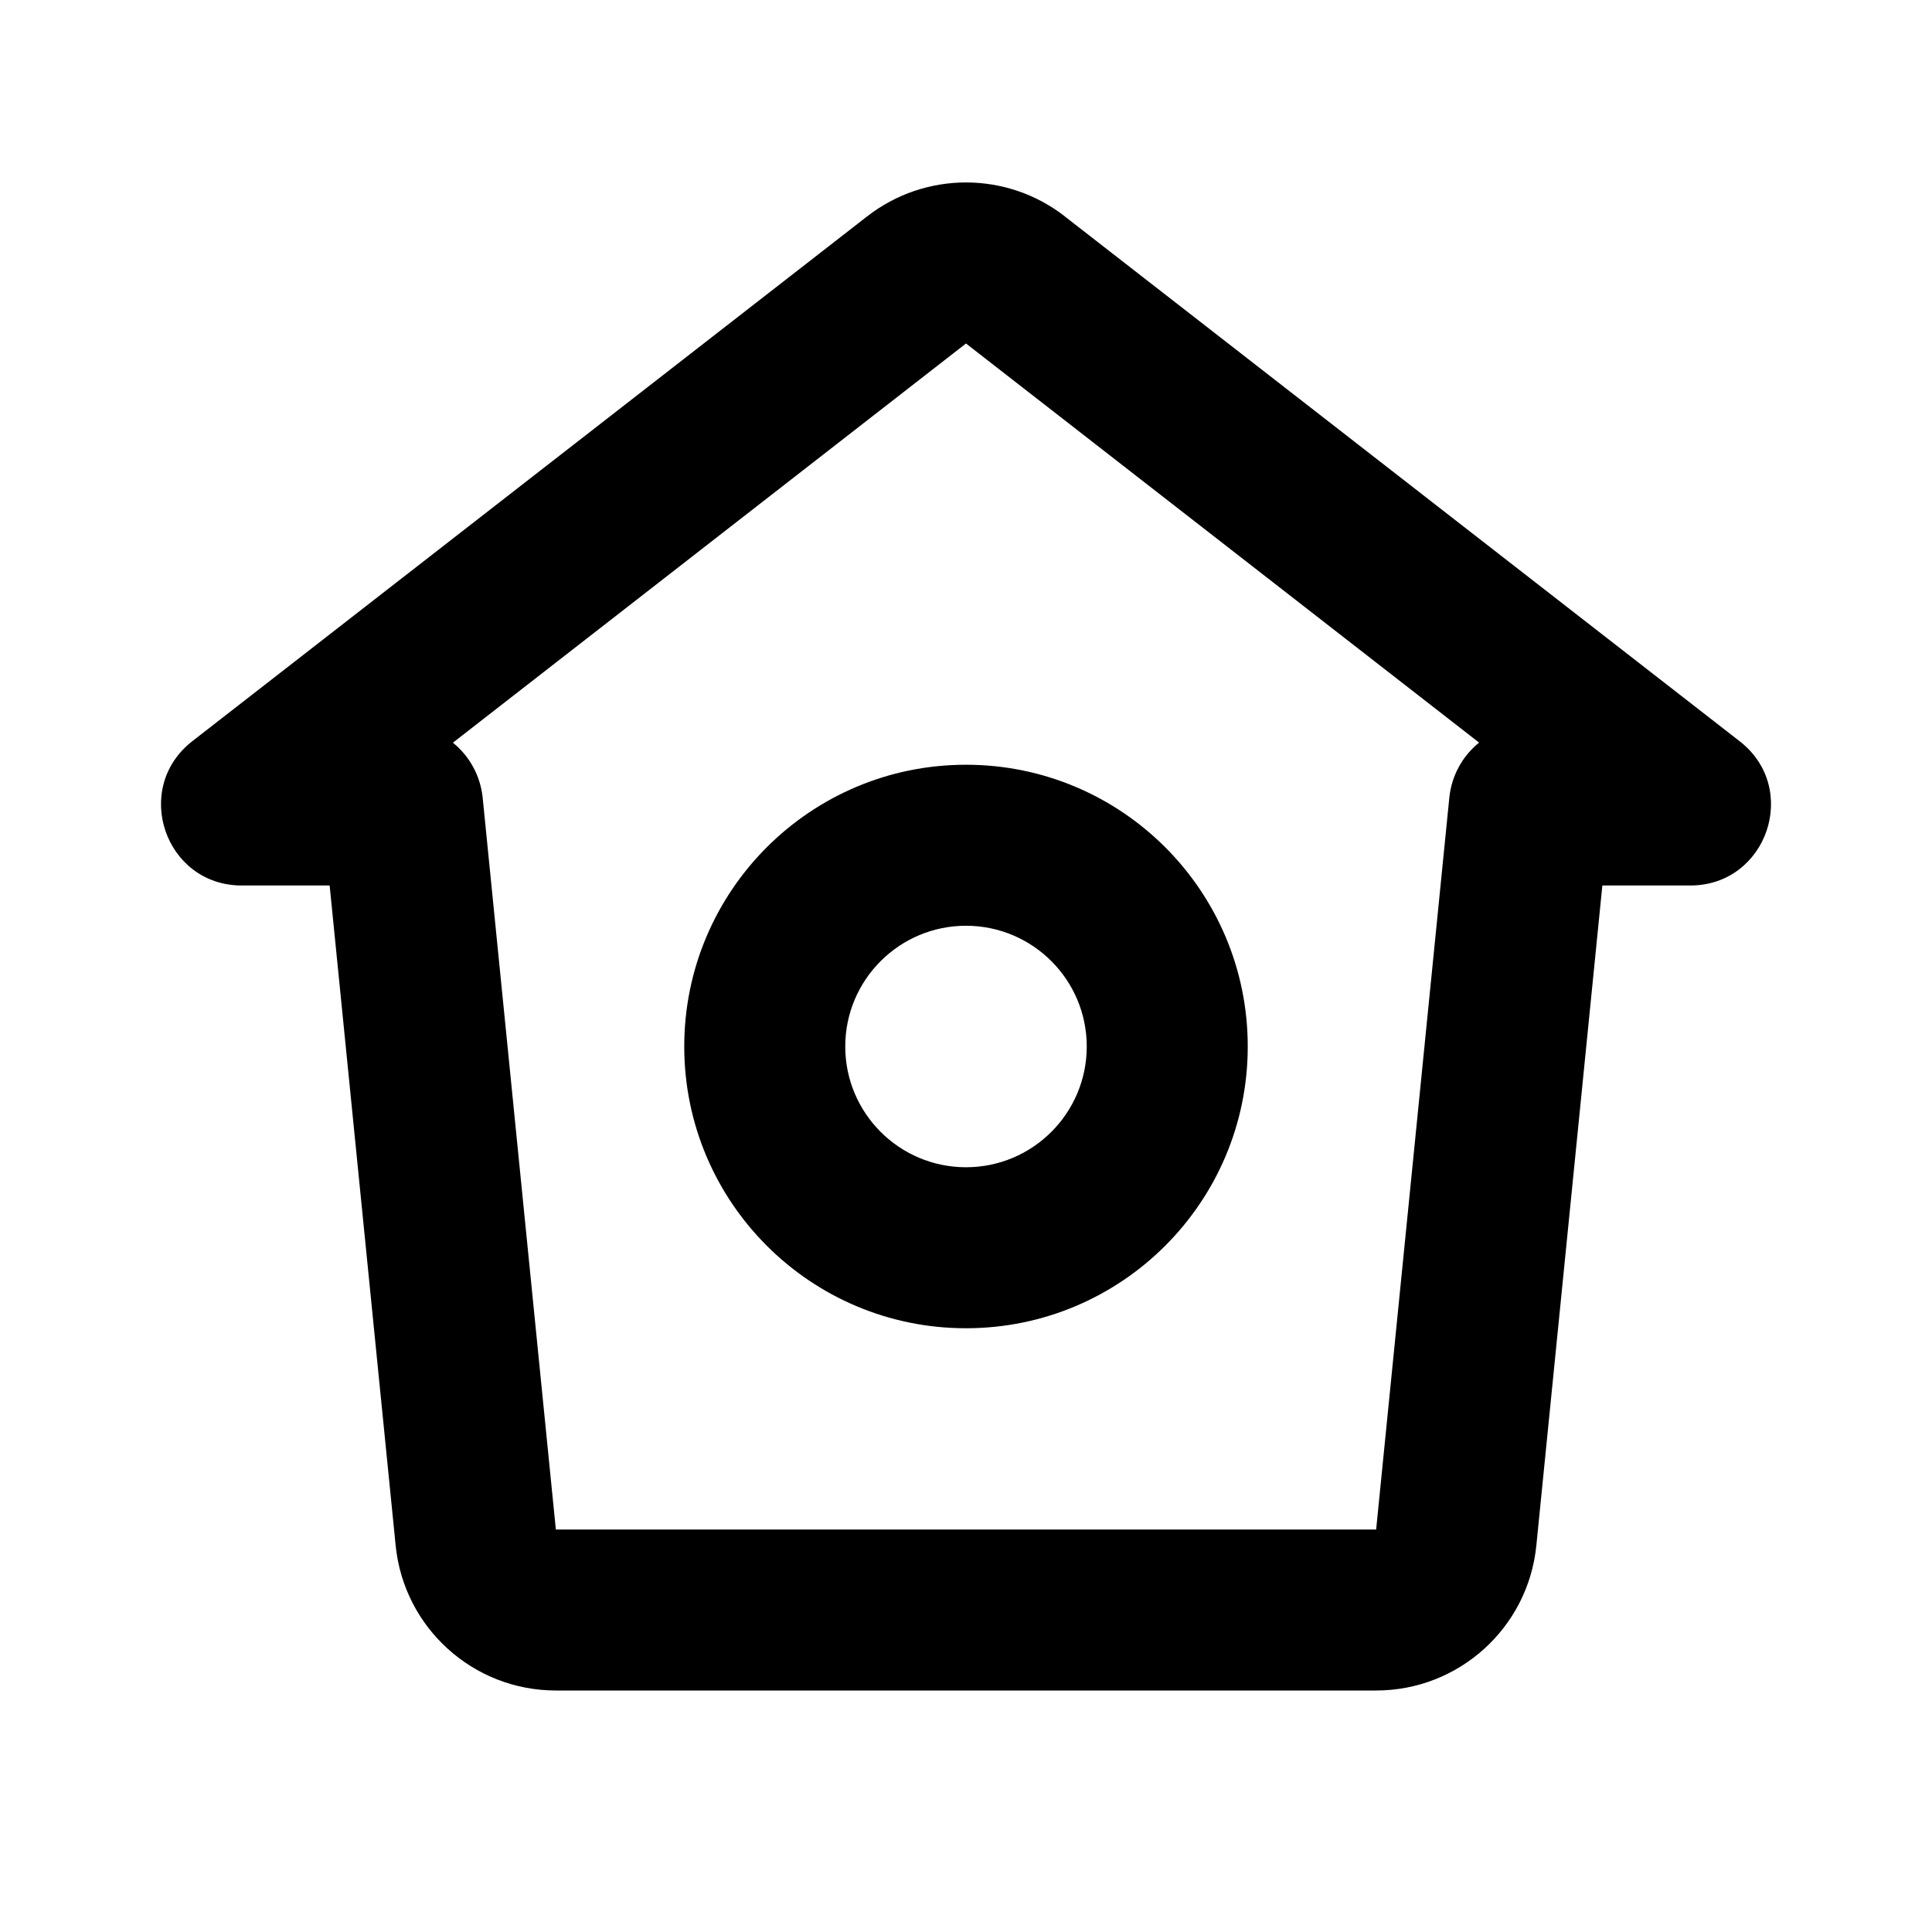 <svg xmlns="http://www.w3.org/2000/svg" width="24" height="24">
  <defs/>
  <path  d="M13.228,2.688 L13.228,2.689 L21.612,9.209 C22.365,9.795 21.949,11 20.997,11 L19.905,11 L19.085,19.199 C18.983,20.221 18.122,21 17.095,21 L6.905,21 C5.878,21 5.017,20.221 4.915,19.199 L4.095,11 L3.003,11 C2.05,11 1.636,9.795 2.388,9.208 L10.772,2.688 C11.494,2.126 12.506,2.126 13.228,2.688 Z M5.996,9.91 L6.905,19 L17.095,19 L18.004,9.909 C18.031,9.641 18.164,9.394 18.374,9.225 L12,4.267 L5.626,9.226 C5.836,9.395 5.969,9.642 5.996,9.91 Z M12,9.5 C13.933,9.5 15.5,11.067 15.5,13 C15.5,14.933 13.933,16.5 12,16.5 C10.067,16.5 8.5,14.933 8.5,13 C8.5,11.067 10.067,9.5 12,9.5 Z M10.5,13 C10.5,13.828 11.172,14.5 12,14.5 C12.828,14.5 13.5,13.828 13.5,13 C13.5,12.172 12.828,11.5 12,11.5 C11.172,11.5 10.5,12.172 10.5,13 Z"/>
</svg>

